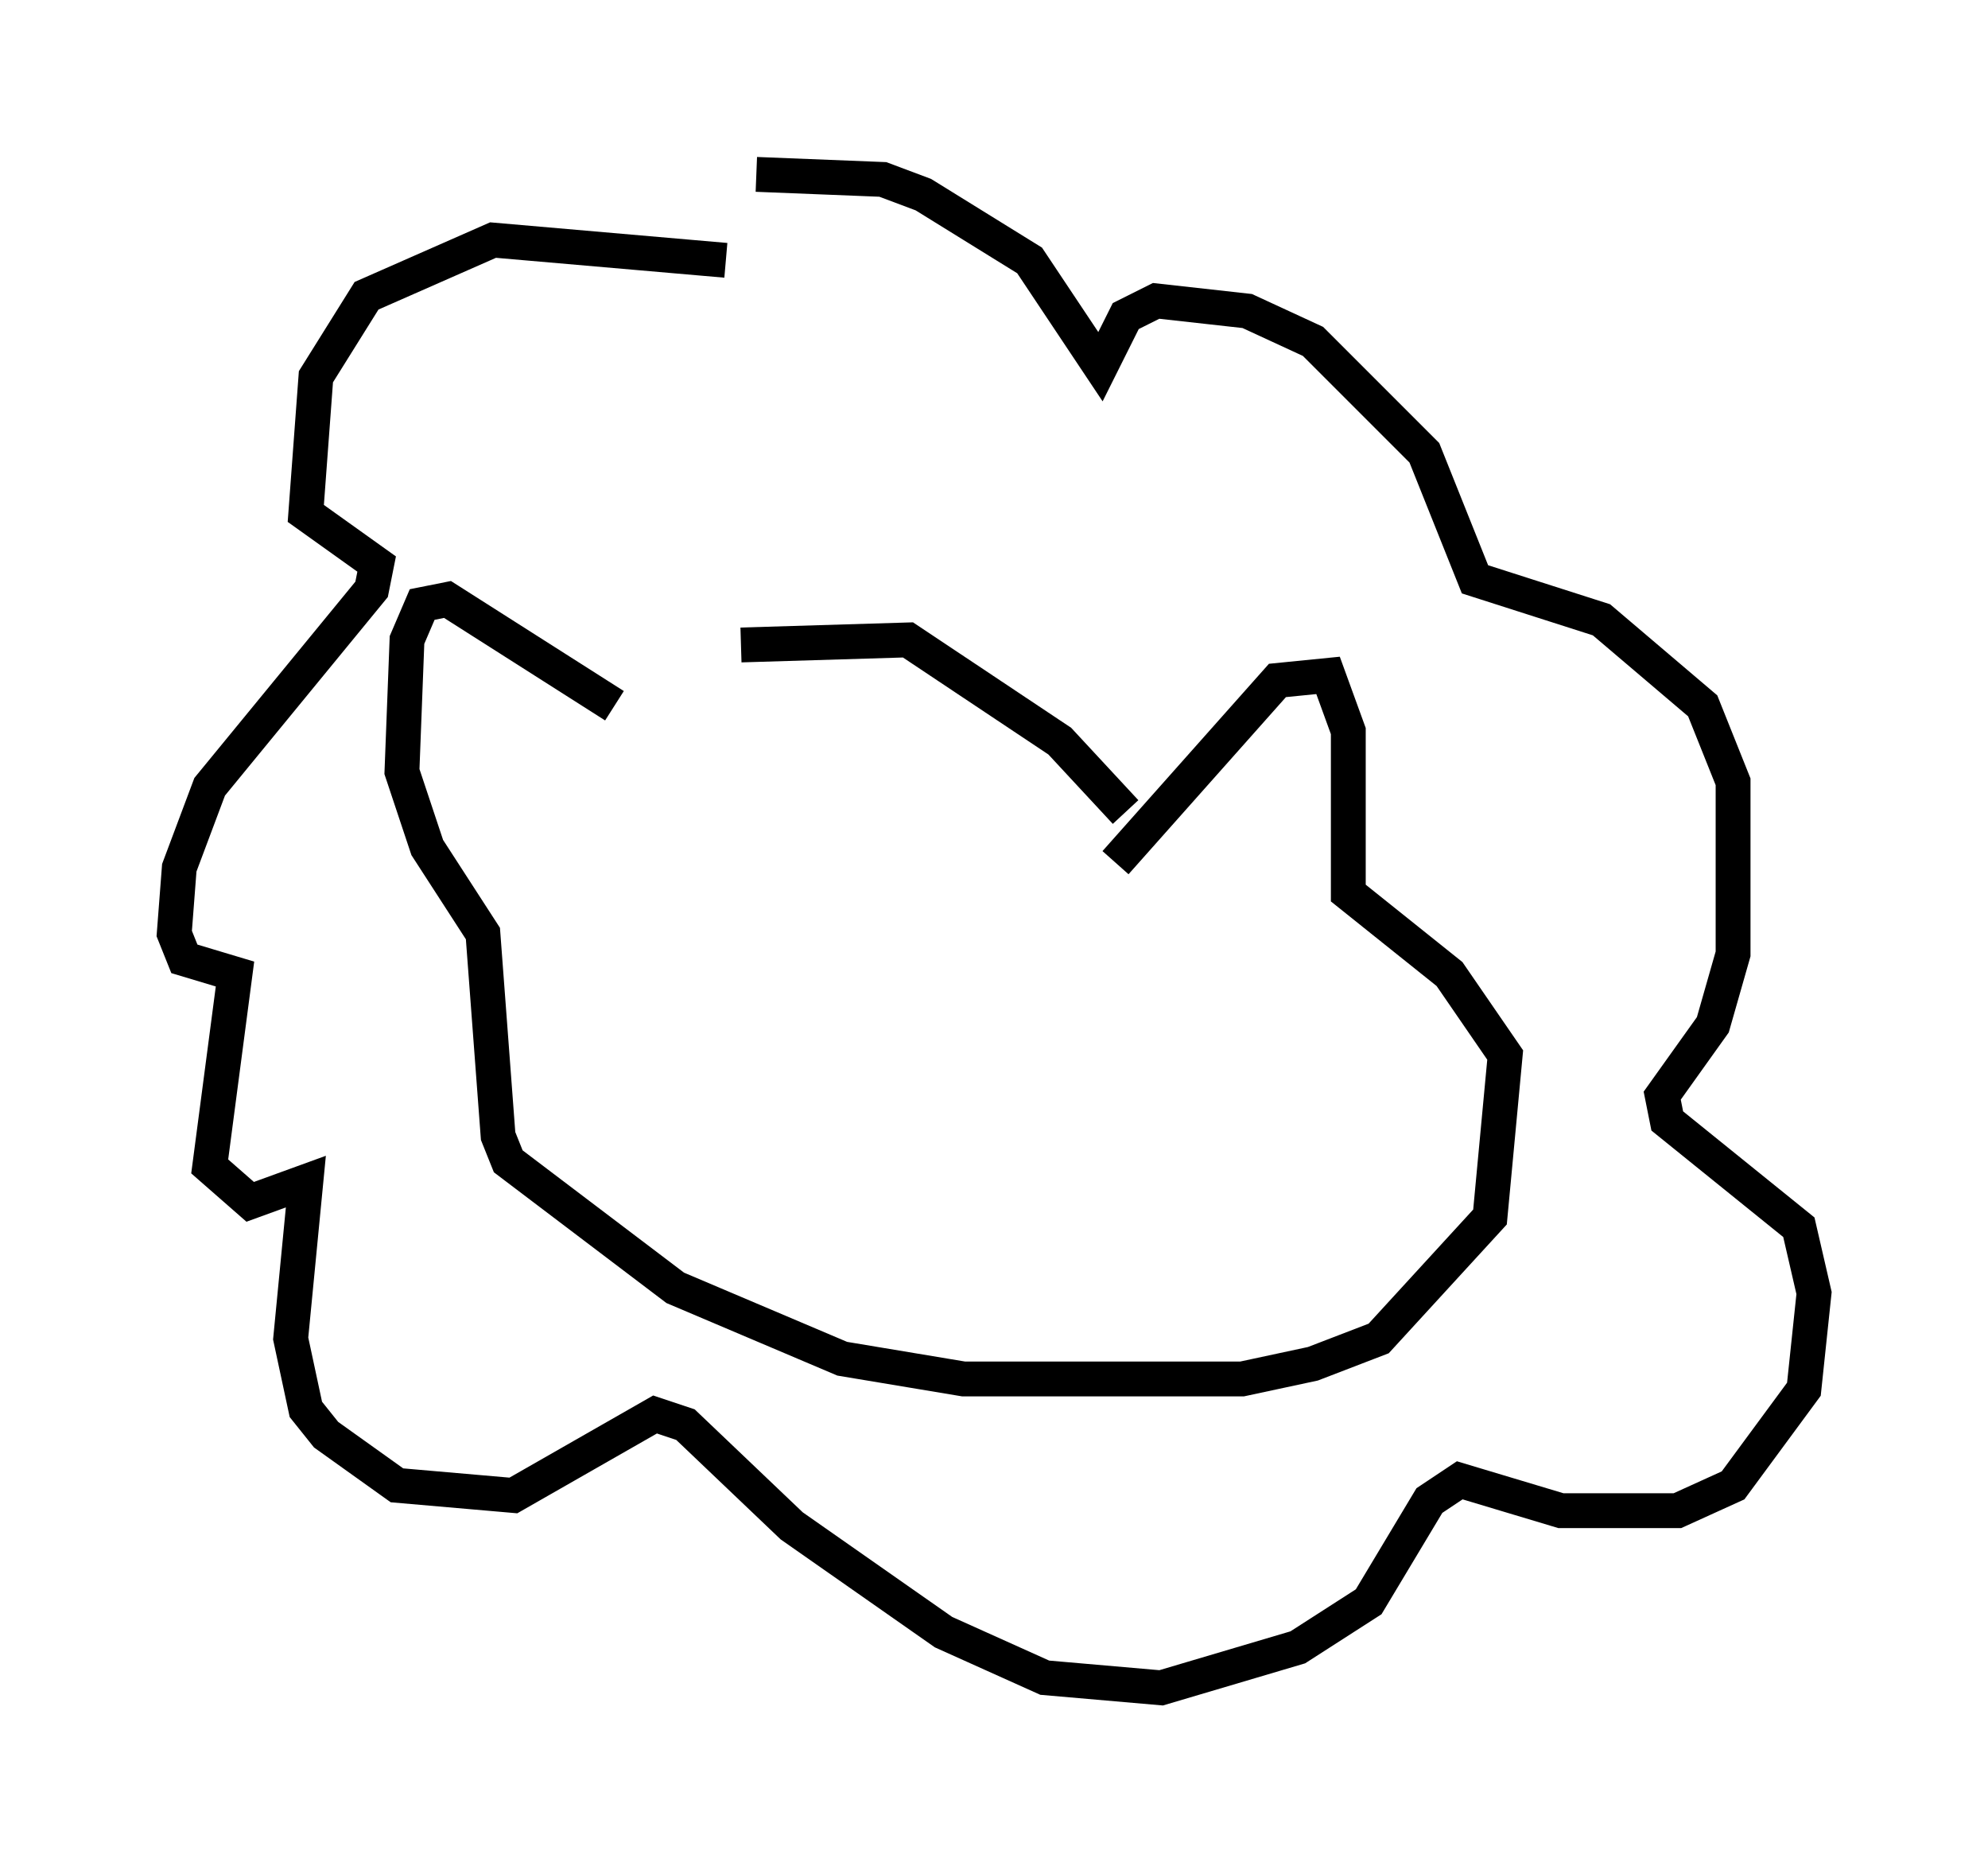 <?xml version="1.0" encoding="utf-8" ?>
<svg baseProfile="full" height="53.43" version="1.1" width="57.061" xmlns="http://www.w3.org/2000/svg" xmlns:ev="http://www.w3.org/2001/xml-events" xmlns:xlink="http://www.w3.org/1999/xlink"><defs /><rect fill="white" height="53.43" width="57.061" x="0" y="0" /><path d="M17.927, 20.106 m3.341, -1.598 l4.793, -0.145 4.358, 2.905 l1.888, 2.034 m-14.67, -3.05 l-4.793, -3.05 -0.726, 0.145 l-0.436, 1.017 -0.145, 3.777 l0.726, 2.179 1.598, 2.469 l0.436, 5.81 0.291, 0.726 l4.793, 3.631 4.793, 2.034 l3.486, 0.581 7.989, 0.0 l2.034, -0.436 1.888, -0.726 l3.196, -3.486 0.436, -4.648 l-1.598, -2.324 -2.905, -2.324 l0.0, -4.648 -0.581, -1.598 l-1.453, 0.145 -4.648, 5.229 m-11.184, -17.285 l-6.682, -0.581 -3.631, 1.598 l-1.453, 2.324 -0.291, 3.922 l2.034, 1.453 -0.145, 0.726 l-4.648, 5.665 -0.872, 2.324 l-0.145, 1.888 0.291, 0.726 l1.453, 0.436 -0.726, 5.52 l1.162, 1.017 1.598, -0.581 l-0.436, 4.503 0.436, 2.034 l0.581, 0.726 2.034, 1.453 l3.341, 0.291 4.067, -2.324 l0.872, 0.291 3.05, 2.905 l4.358, 3.05 2.905, 1.307 l3.341, 0.291 3.922, -1.162 l2.034, -1.307 1.743, -2.905 l0.872, -0.581 2.905, 0.872 l3.341, 0.0 1.598, -0.726 l2.034, -2.76 0.291, -2.76 l-0.436, -1.888 -3.777, -3.05 l-0.145, -0.726 1.453, -2.034 l0.581, -2.034 0.0, -4.939 l-0.872, -2.179 -2.905, -2.469 l-3.631, -1.162 -1.453, -3.631 l-3.196, -3.196 -1.888, -0.872 l-2.615, -0.291 -0.872, 0.436 l-0.726, 1.453 -2.034, -3.05 l-3.05, -1.888 -1.162, -0.436 l-3.631, -0.145 " fill="none" stroke="black" stroke-width="1" /></svg>